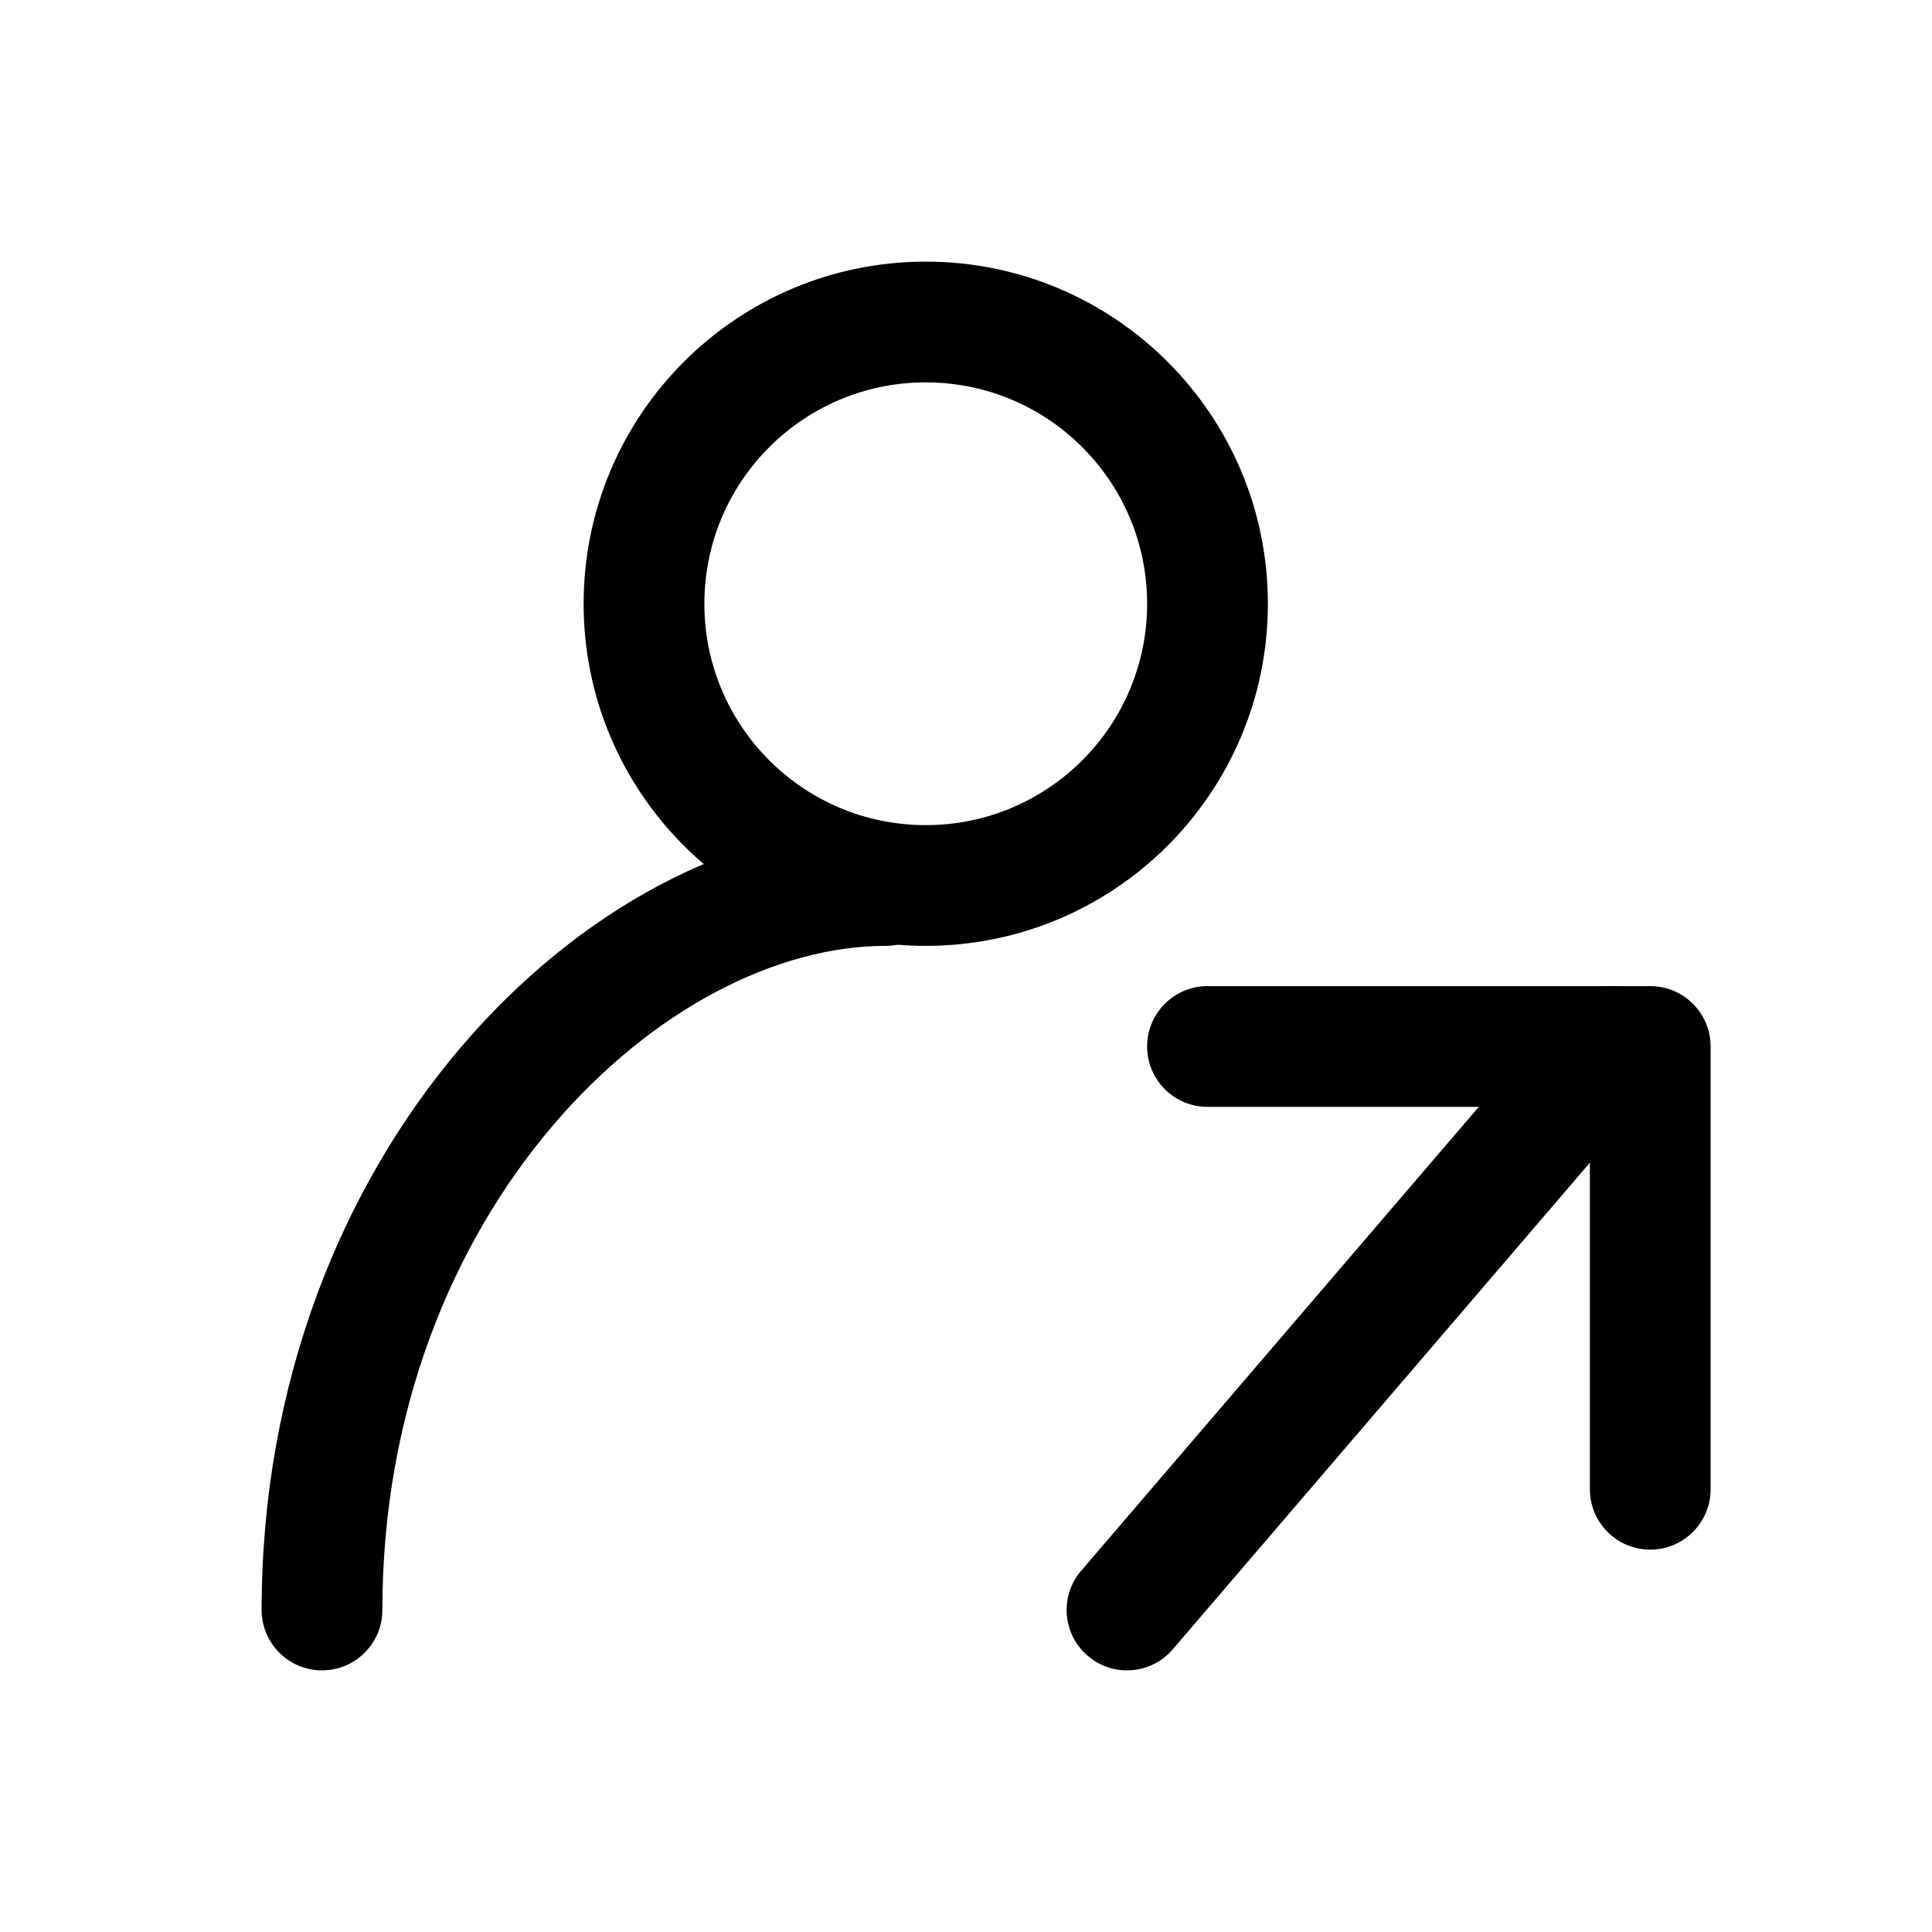 <?xml version="1.0" encoding="UTF-8"?>
<svg width="24px" height="24px" viewBox="0 0 24 24" version="1.1" xmlns="http://www.w3.org/2000/svg" xmlns:xlink="http://www.w3.org/1999/xlink">
    <title>A3FE53B2-3C79-487E-7AC4-6AC693511054</title>
    <defs>
        <rect id="path-1" x="0" y="0" width="24" height="24"></rect>
    </defs>
    <g id="💎-Components" stroke="none" stroke-width="1" fill="none" fill-rule="evenodd">
        <g id="Icons/Grid" transform="translate(-1100, -1391)">
            <g id="24dp" transform="translate(62, 1263)">
                <g id="Black" transform="translate(954, 0)">
                    <g id="Icon-/-24-/-Black" transform="translate(40, 40)">
                        <g id="Icons-/-24-/-ic_putin_black" transform="translate(44, 88)">
                            <mask id="mask-2" fill="white">
                                <use xlink:href="#path-1"></use>
                            </mask>
                            <g id="Icons-/-24-/-ic_putin_black-(Background/Mask)"></g>
                            <path d="M8.75,7.5 C8.75,9.019 9.981,10.25 11.5,10.25 C13.019,10.25 14.25,9.019 14.25,7.5 C14.25,5.981 13.019,4.75 11.5,4.75 C9.981,4.75 8.75,5.981 8.75,7.5 Z M11.5,3.25 C13.847,3.25 15.75,5.153 15.75,7.5 C15.75,9.847 13.847,11.75 11.5,11.75 C9.153,11.75 7.25,9.847 7.25,7.5 C7.25,5.153 9.153,3.25 11.5,3.25 Z" id="Ellipse-1040-(Stroke)" fill="#000000" mask="url(#mask-2)"></path>
                            <path d="M11,10.25 C11.414,10.25 11.75,10.586 11.75,11 C11.75,11.414 11.414,11.75 11,11.75 C9.664,11.75 8.107,12.524 6.862,13.988 C5.629,15.438 4.75,17.516 4.75,20 C4.75,20.414 4.414,20.75 4,20.75 C3.586,20.75 3.25,20.414 3.25,20 C3.25,17.156 4.259,14.734 5.72,13.016 C7.168,11.312 9.112,10.25 11,10.25 Z" id="Vector-523-(Stroke)" fill="#000000" mask="url(#mask-2)"></path>
                            <path d="M15.75,13 L15.75,17.75 L20.5,17.75 C20.914,17.75 21.25,18.086 21.25,18.5 C21.25,18.914 20.914,19.25 20.5,19.25 L15,19.25 C14.586,19.25 14.25,18.914 14.25,18.5 L14.25,13 C14.25,12.586 14.586,12.25 15,12.25 C15.414,12.25 15.75,12.586 15.75,13 Z" id="Vector-(Stroke)" fill="#000000" mask="url(#mask-2)" transform="translate(17.75, 15.75) rotate(-180) translate(-17.75, -15.75) "></path>
                            <path d="M20.569,13.488 L14.569,20.488 C14.3,20.803 13.826,20.839 13.512,20.569 C13.197,20.3 13.161,19.826 13.431,19.512 L19.431,12.512 C19.7,12.197 20.174,12.161 20.488,12.431 C20.803,12.7 20.839,13.174 20.569,13.488 Z" id="Vector-(Stroke)" fill="#000000" mask="url(#mask-2)" transform="translate(17, 16.5) rotate(-180) translate(-17, -16.5) "></path>
                        </g>
                    </g>
                </g>
            </g>
        </g>
    </g>
</svg>